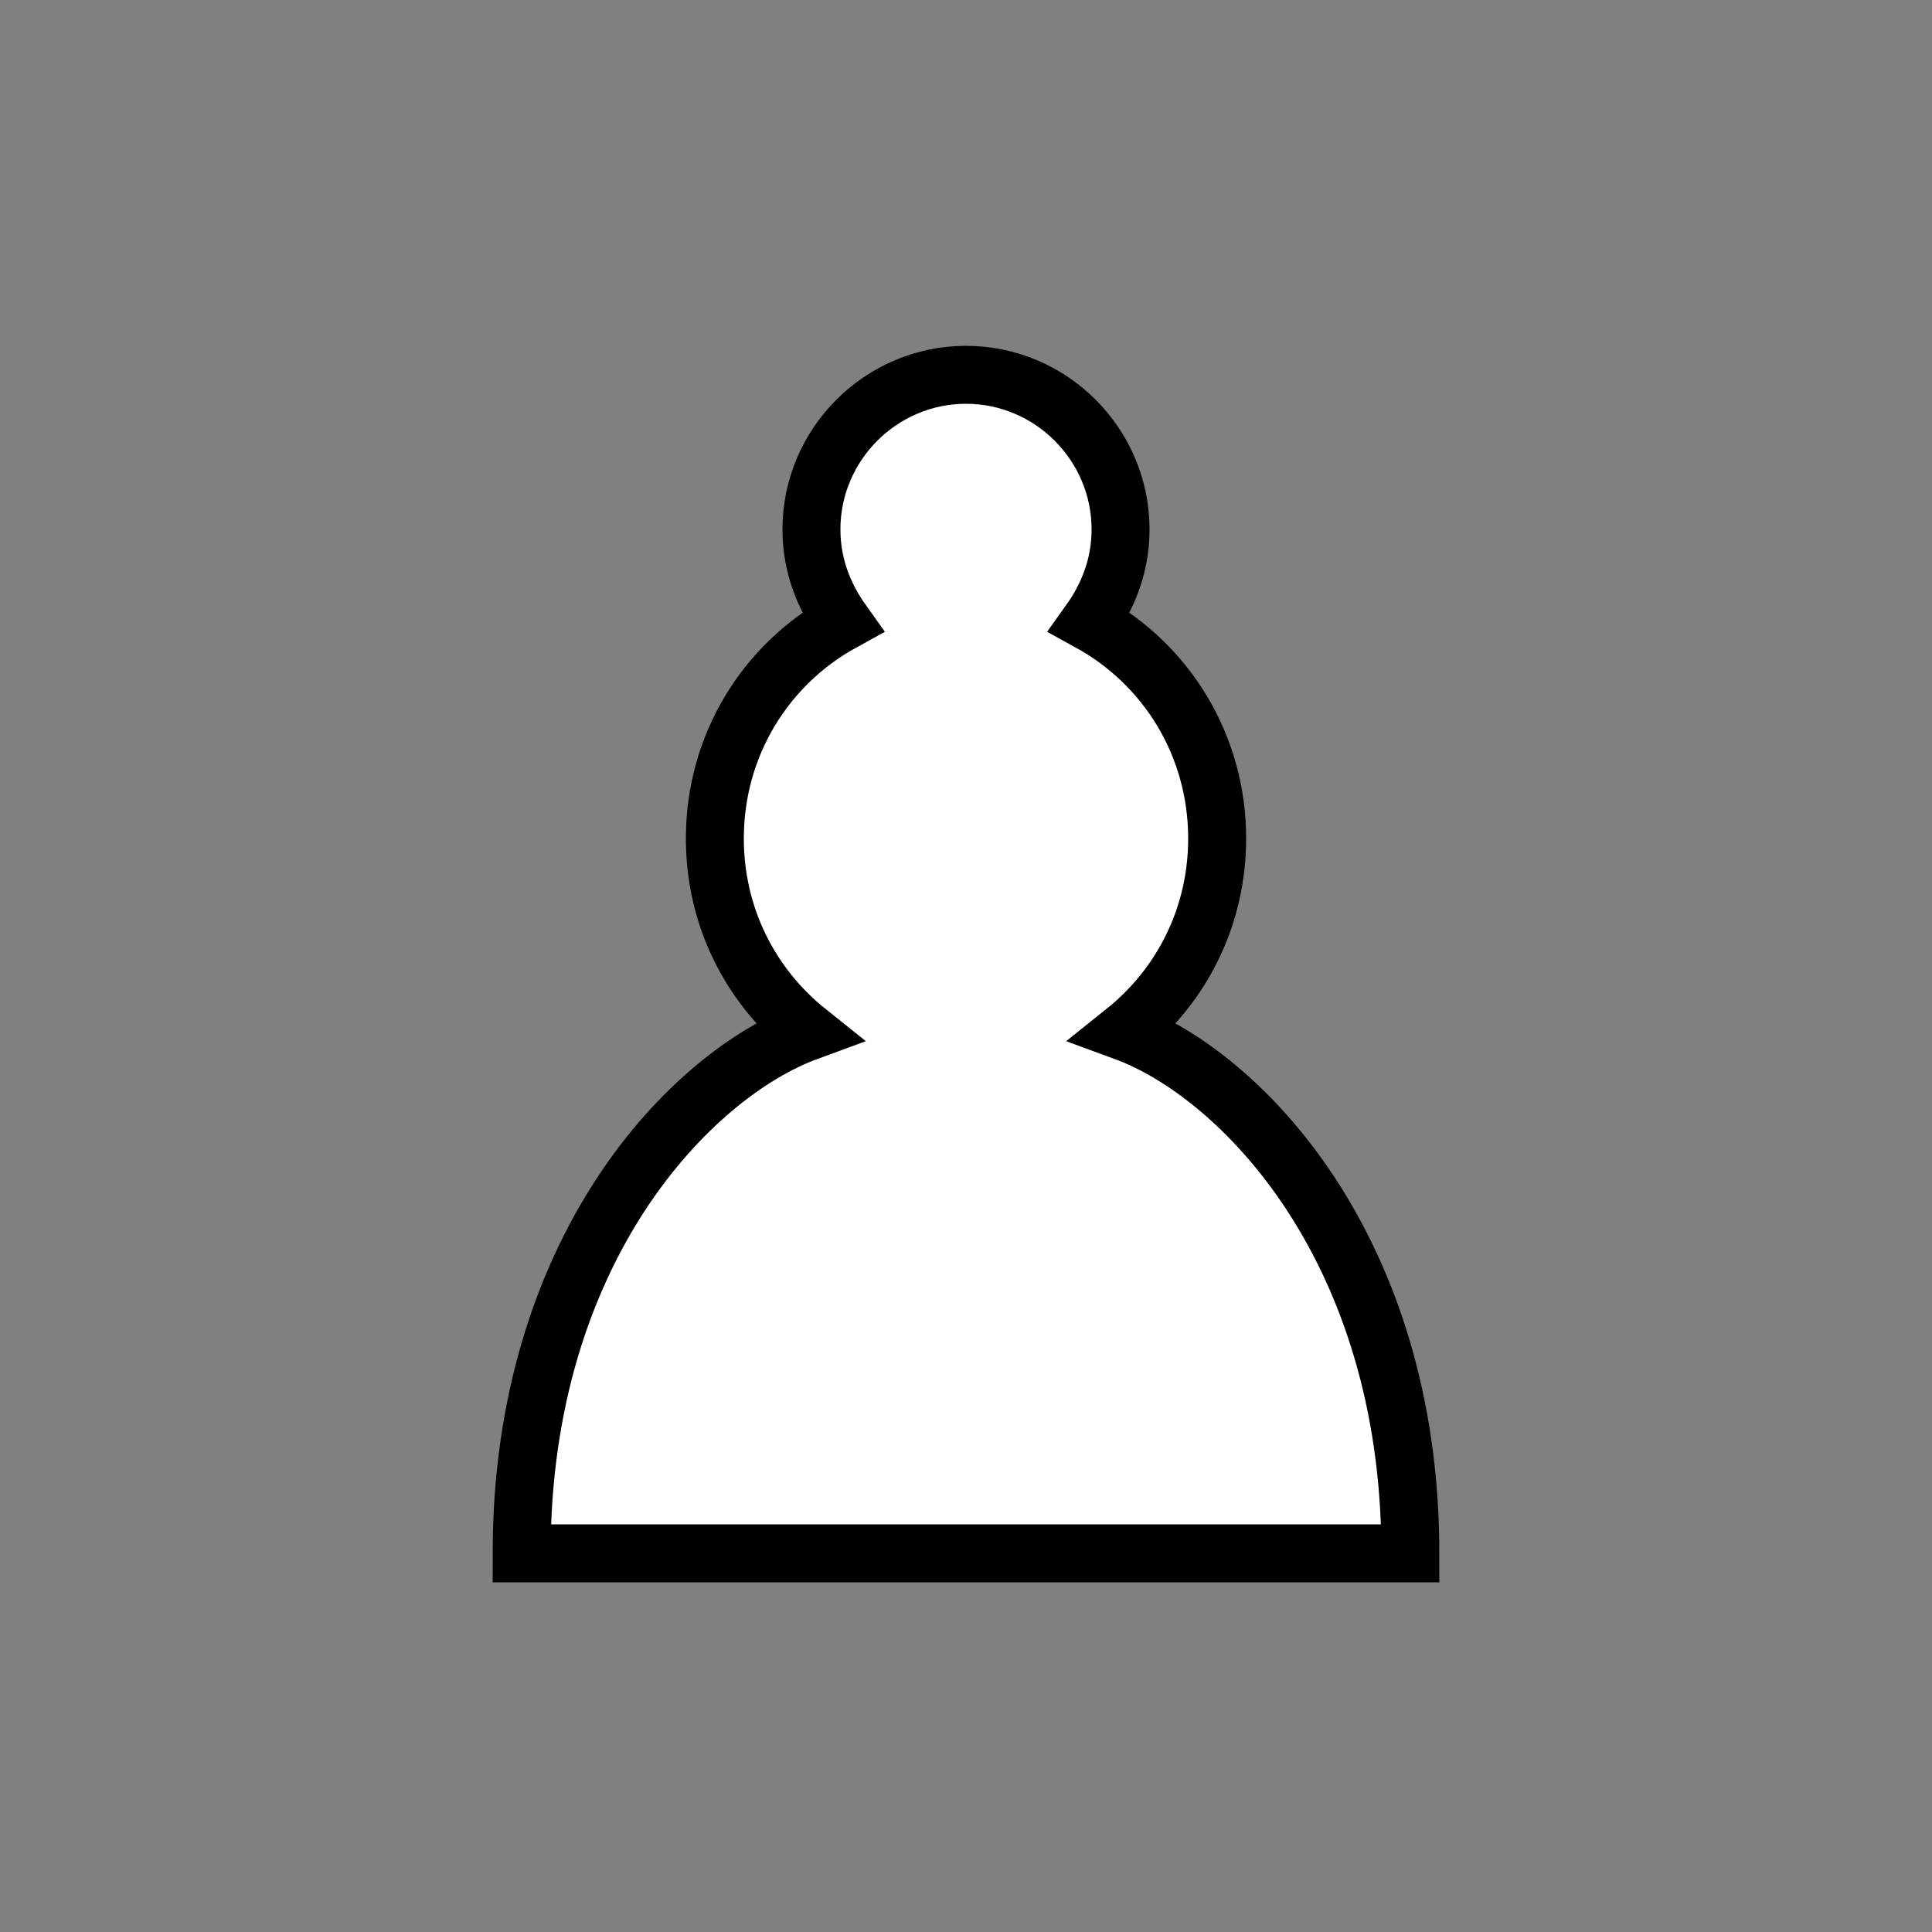 <?xml version="1.0" encoding="utf-8"?>
<!-- Generator: Adobe Illustrator 18.0.0, SVG Export Plug-In . SVG Version: 6.00 Build 0)  -->
<!DOCTYPE svg PUBLIC "-//W3C//DTD SVG 1.1 Tiny//EN" "http://www.w3.org/Graphics/SVG/1.1/DTD/svg11-tiny.dtd">
<svg version="1.1" baseProfile="tiny" id="Layer_1" xmlns="http://www.w3.org/2000/svg" xmlns:xlink="http://www.w3.org/1999/xlink"
	 x="0px" y="0px" viewBox="286.7 -96.5 50 50" xml:space="preserve">
<rect x="286.7" y="-96.5" width="50" height="50" fill="#808080" stroke="none"/>
<g>
	<path fill="#FFFFFF" stroke="#000000" stroke-width="1.5" stroke-linecap="round" d="M311.7-86.8c-2.2,0-4,1.8-4,4
		c0,0.9,0.3,1.7,0.8,2.4c-2,1.1-3.3,3.2-3.3,5.6c0,2,0.9,3.8,2.4,5c-3,1.1-7.4,5.6-7.4,13.5h23c0-7.9-4.4-12.4-7.4-13.5
		c1.5-1.2,2.4-3,2.4-5c0-2.4-1.3-4.5-3.3-5.6c0.5-0.7,0.8-1.5,0.8-2.4C315.7-85,313.9-86.8,311.7-86.8z"/>
</g>
</svg>
